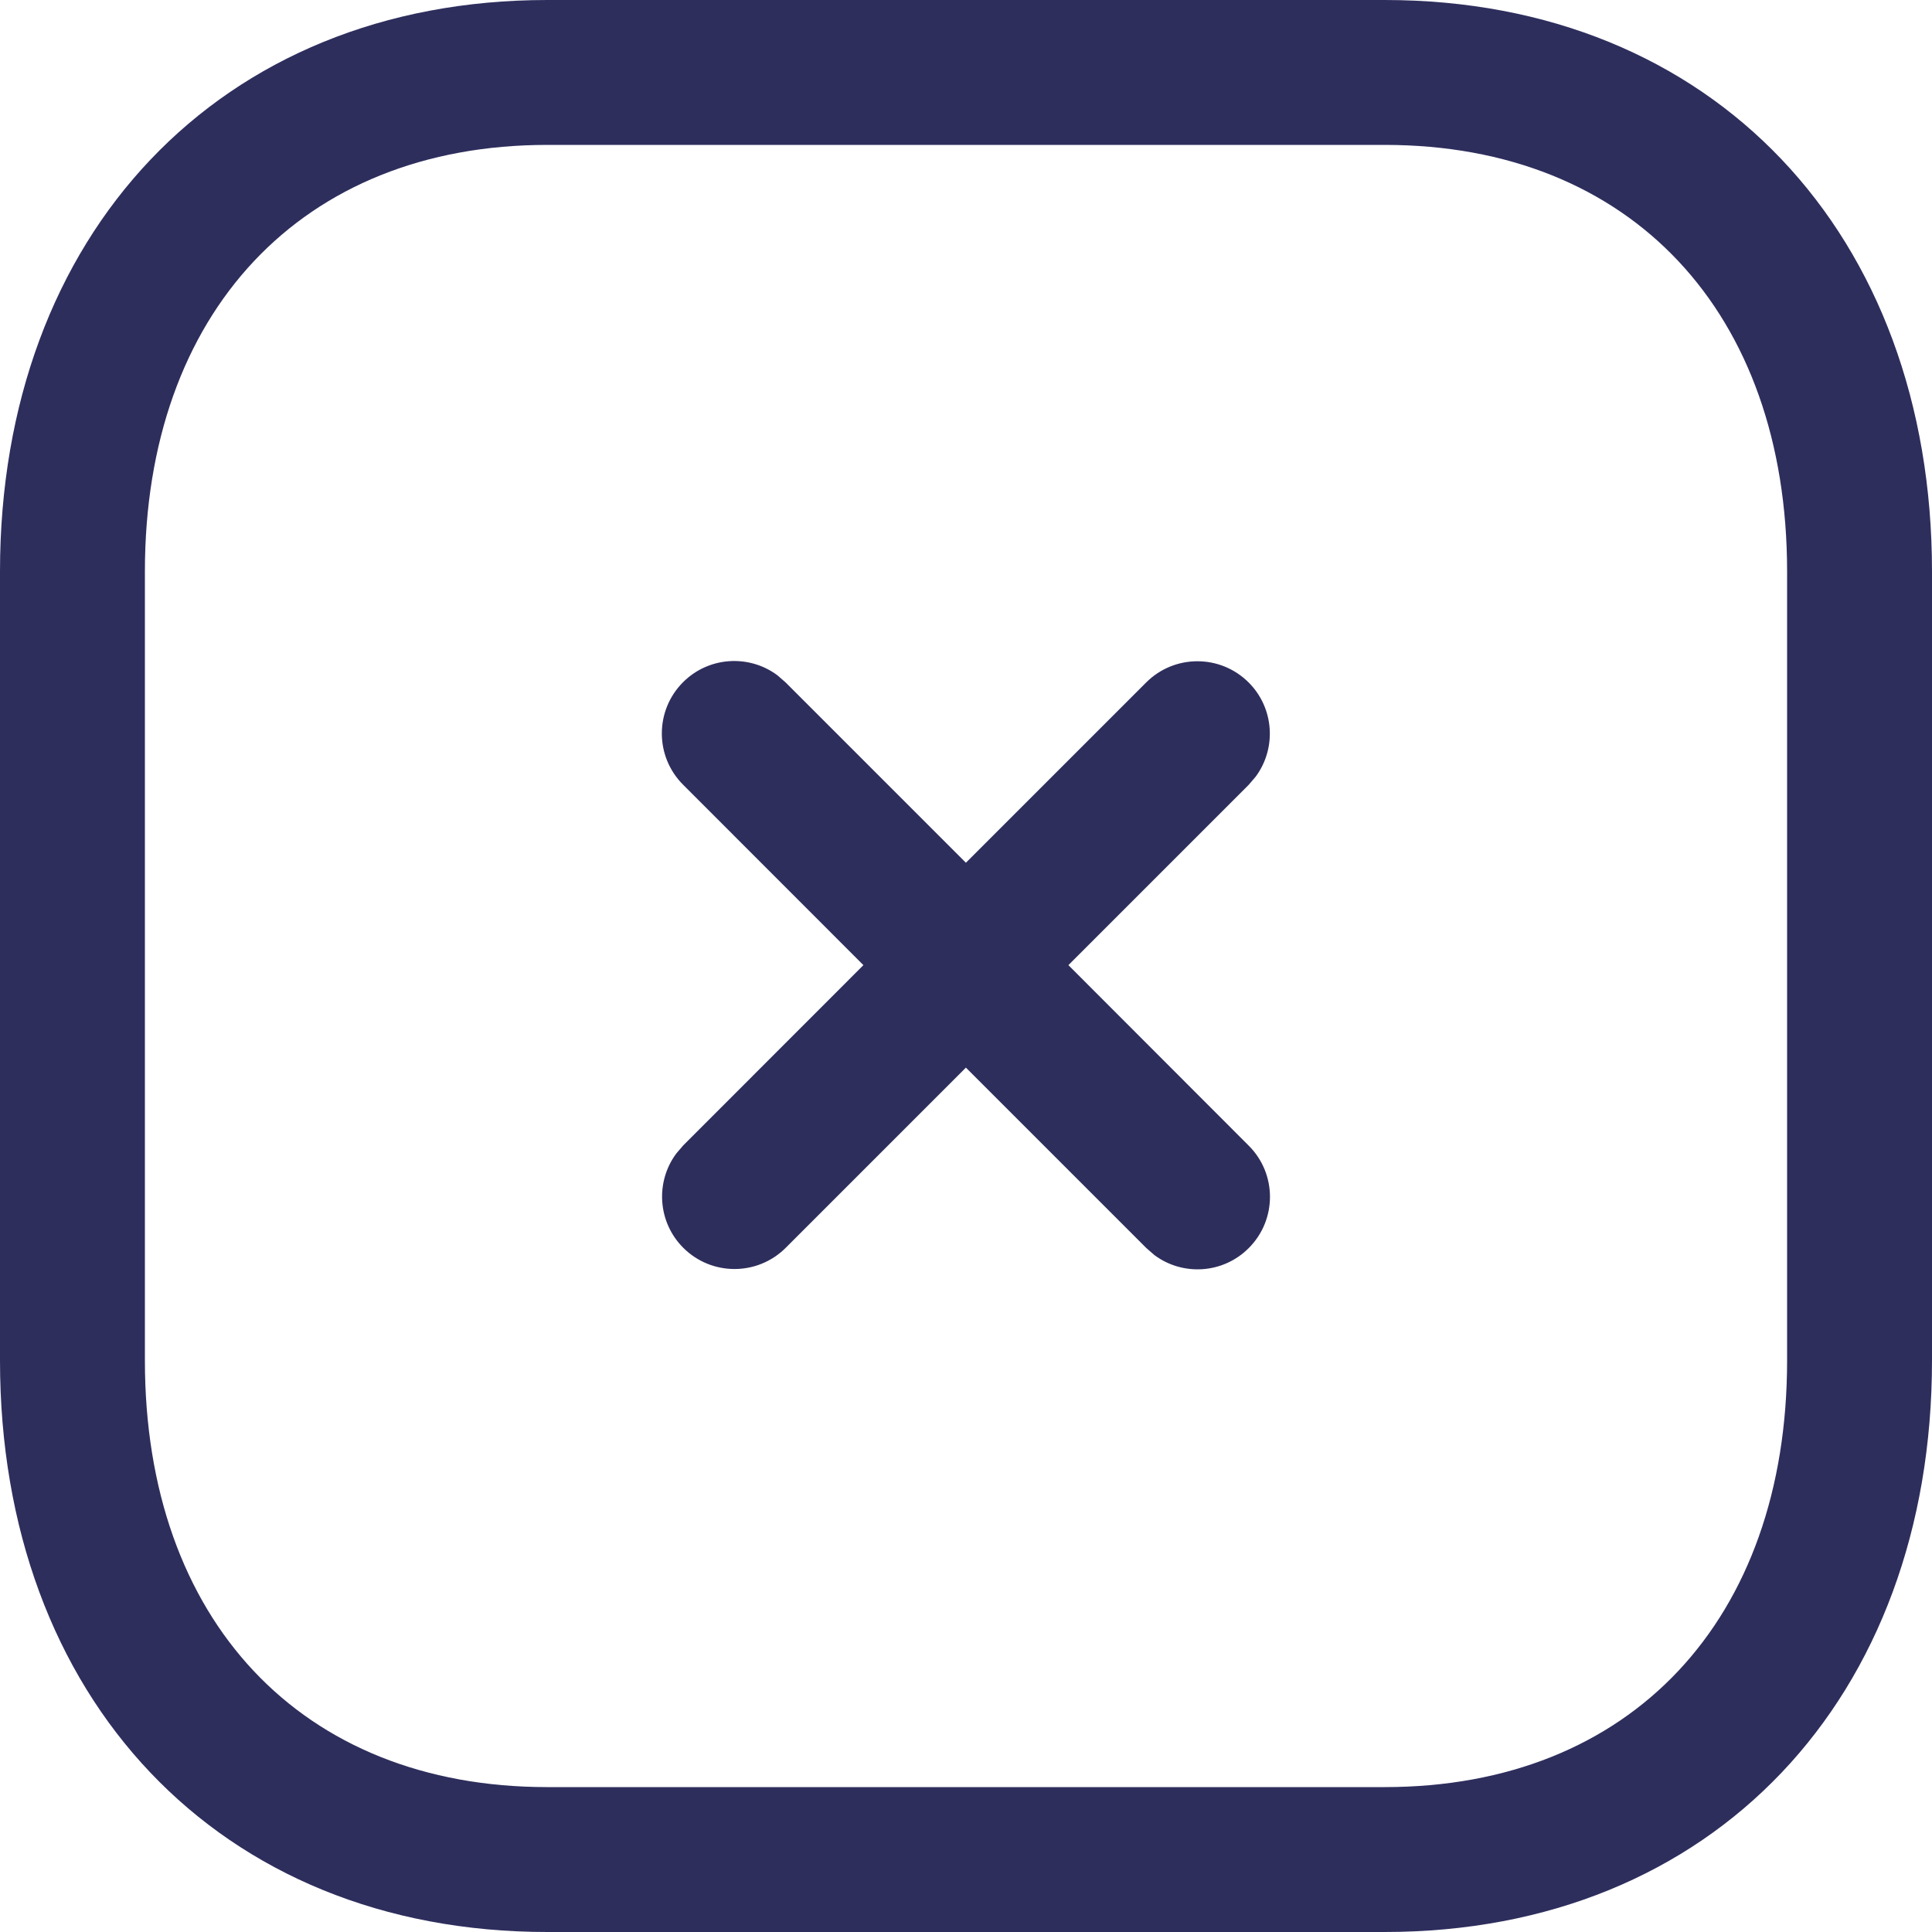 <svg width="20" height="20" viewBox="0 0 20 20" fill="none" xmlns="http://www.w3.org/2000/svg">
<path fill-rule="evenodd" clip-rule="evenodd" d="M14.335 0H5.665C2.268 0 0 2.433 0 5.916V14.084C0 17.571 2.262 20 5.665 20H14.334C17.738 20 20 17.571 20 14.084V5.916C20 2.43 17.738 0 14.335 0ZM5.665 1.5H14.335C16.885 1.5 18.5 3.235 18.5 5.916V14.084C18.5 16.765 16.885 18.5 14.334 18.5H5.665C3.115 18.5 1.5 16.766 1.5 14.084V5.916C1.5 3.239 3.121 1.5 5.665 1.5ZM7.071 7.062C7.337 6.796 7.754 6.772 8.047 6.99L8.131 7.063L9.999 8.931L11.865 7.065C12.158 6.772 12.633 6.772 12.926 7.065C13.192 7.331 13.216 7.748 12.998 8.041L12.926 8.125L11.06 9.991L12.927 11.86C13.22 12.152 13.22 12.627 12.927 12.92C12.661 13.187 12.244 13.211 11.951 12.993L11.867 12.92L9.999 11.052L8.134 12.917C7.841 13.21 7.366 13.21 7.073 12.917C6.807 12.651 6.783 12.234 7.001 11.941L7.073 11.857L8.938 9.991L7.071 8.123C6.778 7.83 6.778 7.355 7.071 7.062Z" fill="#2E2E5D"/>
</svg>
